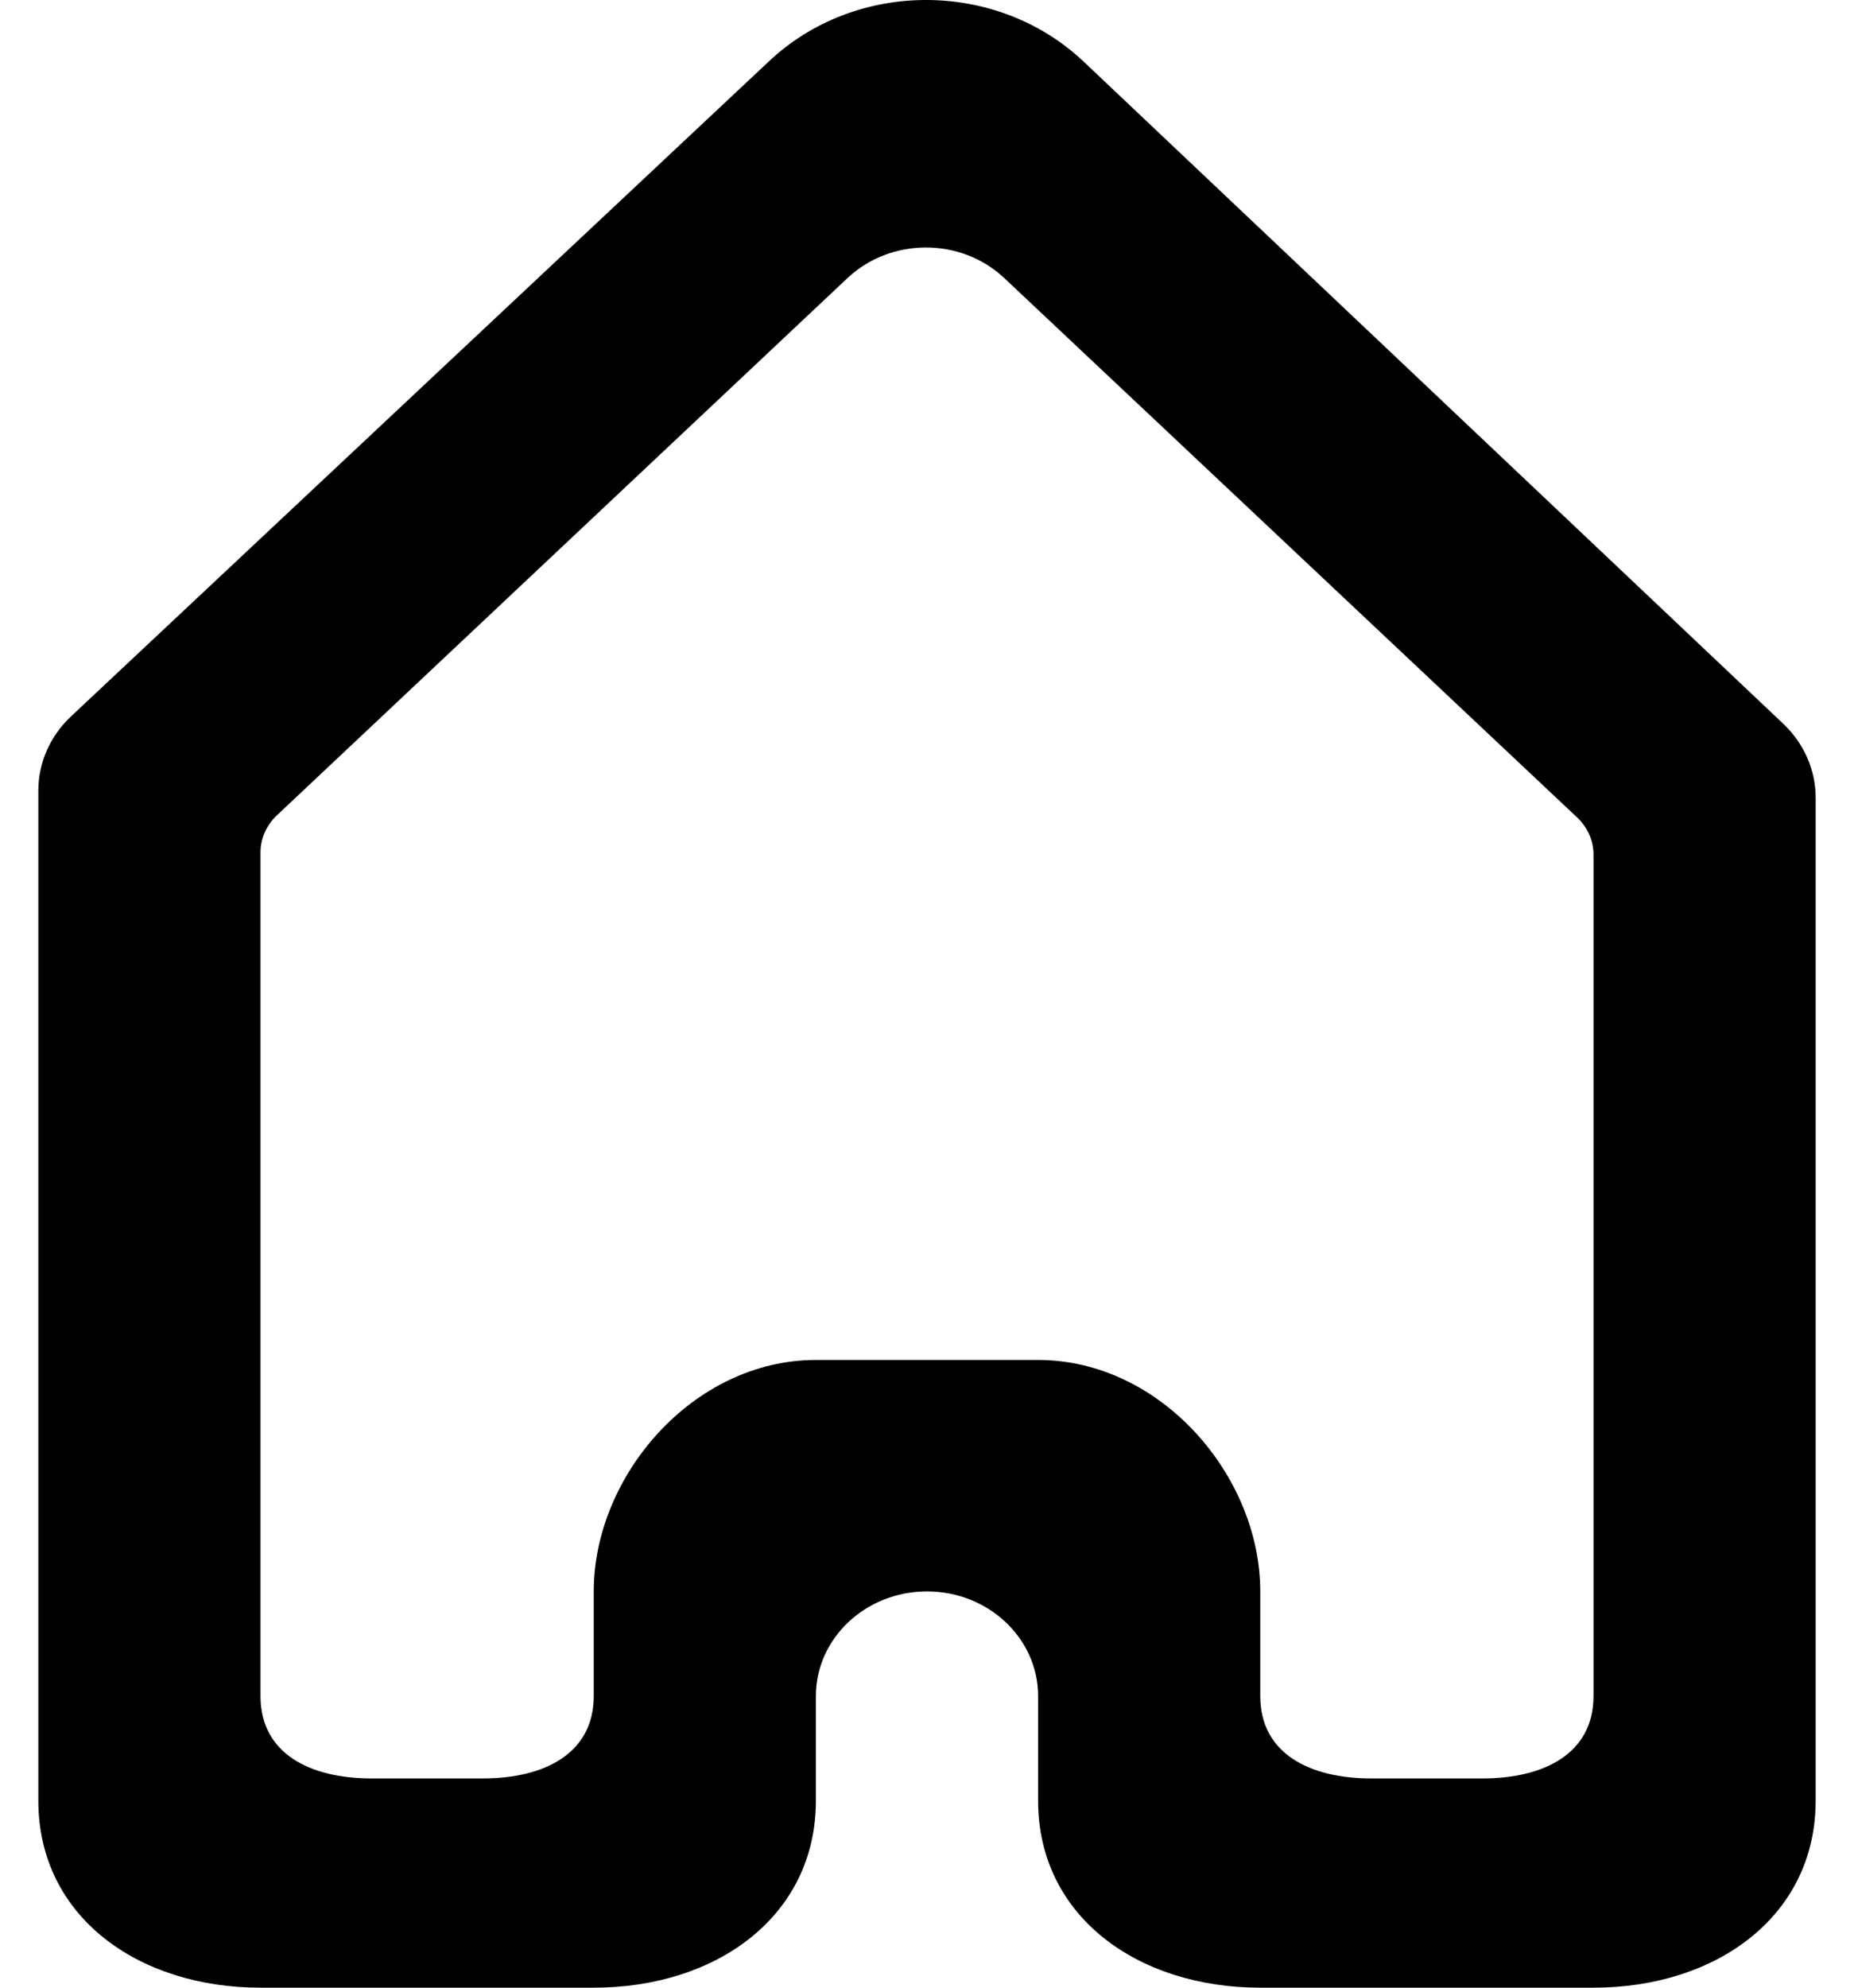 <svg width="28" height="30" viewBox="0 0 28 30" fill="none" xmlns="http://www.w3.org/2000/svg">
<path fill-rule="evenodd" clip-rule="evenodd" d="M24.066 25.598C24.066 26.47 23.314 26.842 22.388 26.842H20.711C19.785 26.842 19.033 26.47 19.033 25.598V24.019C19.033 22.274 17.531 20.526 15.678 20.526H12.322C10.469 20.526 8.967 22.274 8.967 24.019V25.598C8.967 26.47 8.216 26.842 7.29 26.842H5.612C4.686 26.842 3.934 26.47 3.934 25.598V12.867C3.934 12.657 4.023 12.457 4.179 12.308L12.797 4.199C13.453 3.581 14.515 3.581 15.169 4.199L23.821 12.34C23.977 12.488 24.066 12.689 24.066 12.897V25.598ZM27.421 12.04C27.421 11.621 27.245 11.222 26.933 10.925L16.366 0.93C15.057 -0.306 12.931 -0.311 11.618 0.921L1.072 10.813C0.757 11.11 0.579 11.511 0.579 11.931V27.177C0.579 28.922 2.08 30 3.934 30H8.967C10.821 30 12.322 28.922 12.322 27.177V25.598C12.322 24.727 13.074 24.019 14 24.019C14.926 24.019 15.678 24.727 15.678 25.598V27.177C15.678 28.922 17.179 30 19.033 30H24.066C25.92 30 27.421 28.922 27.421 27.177V12.04Z" fill="black"/>
</svg>
